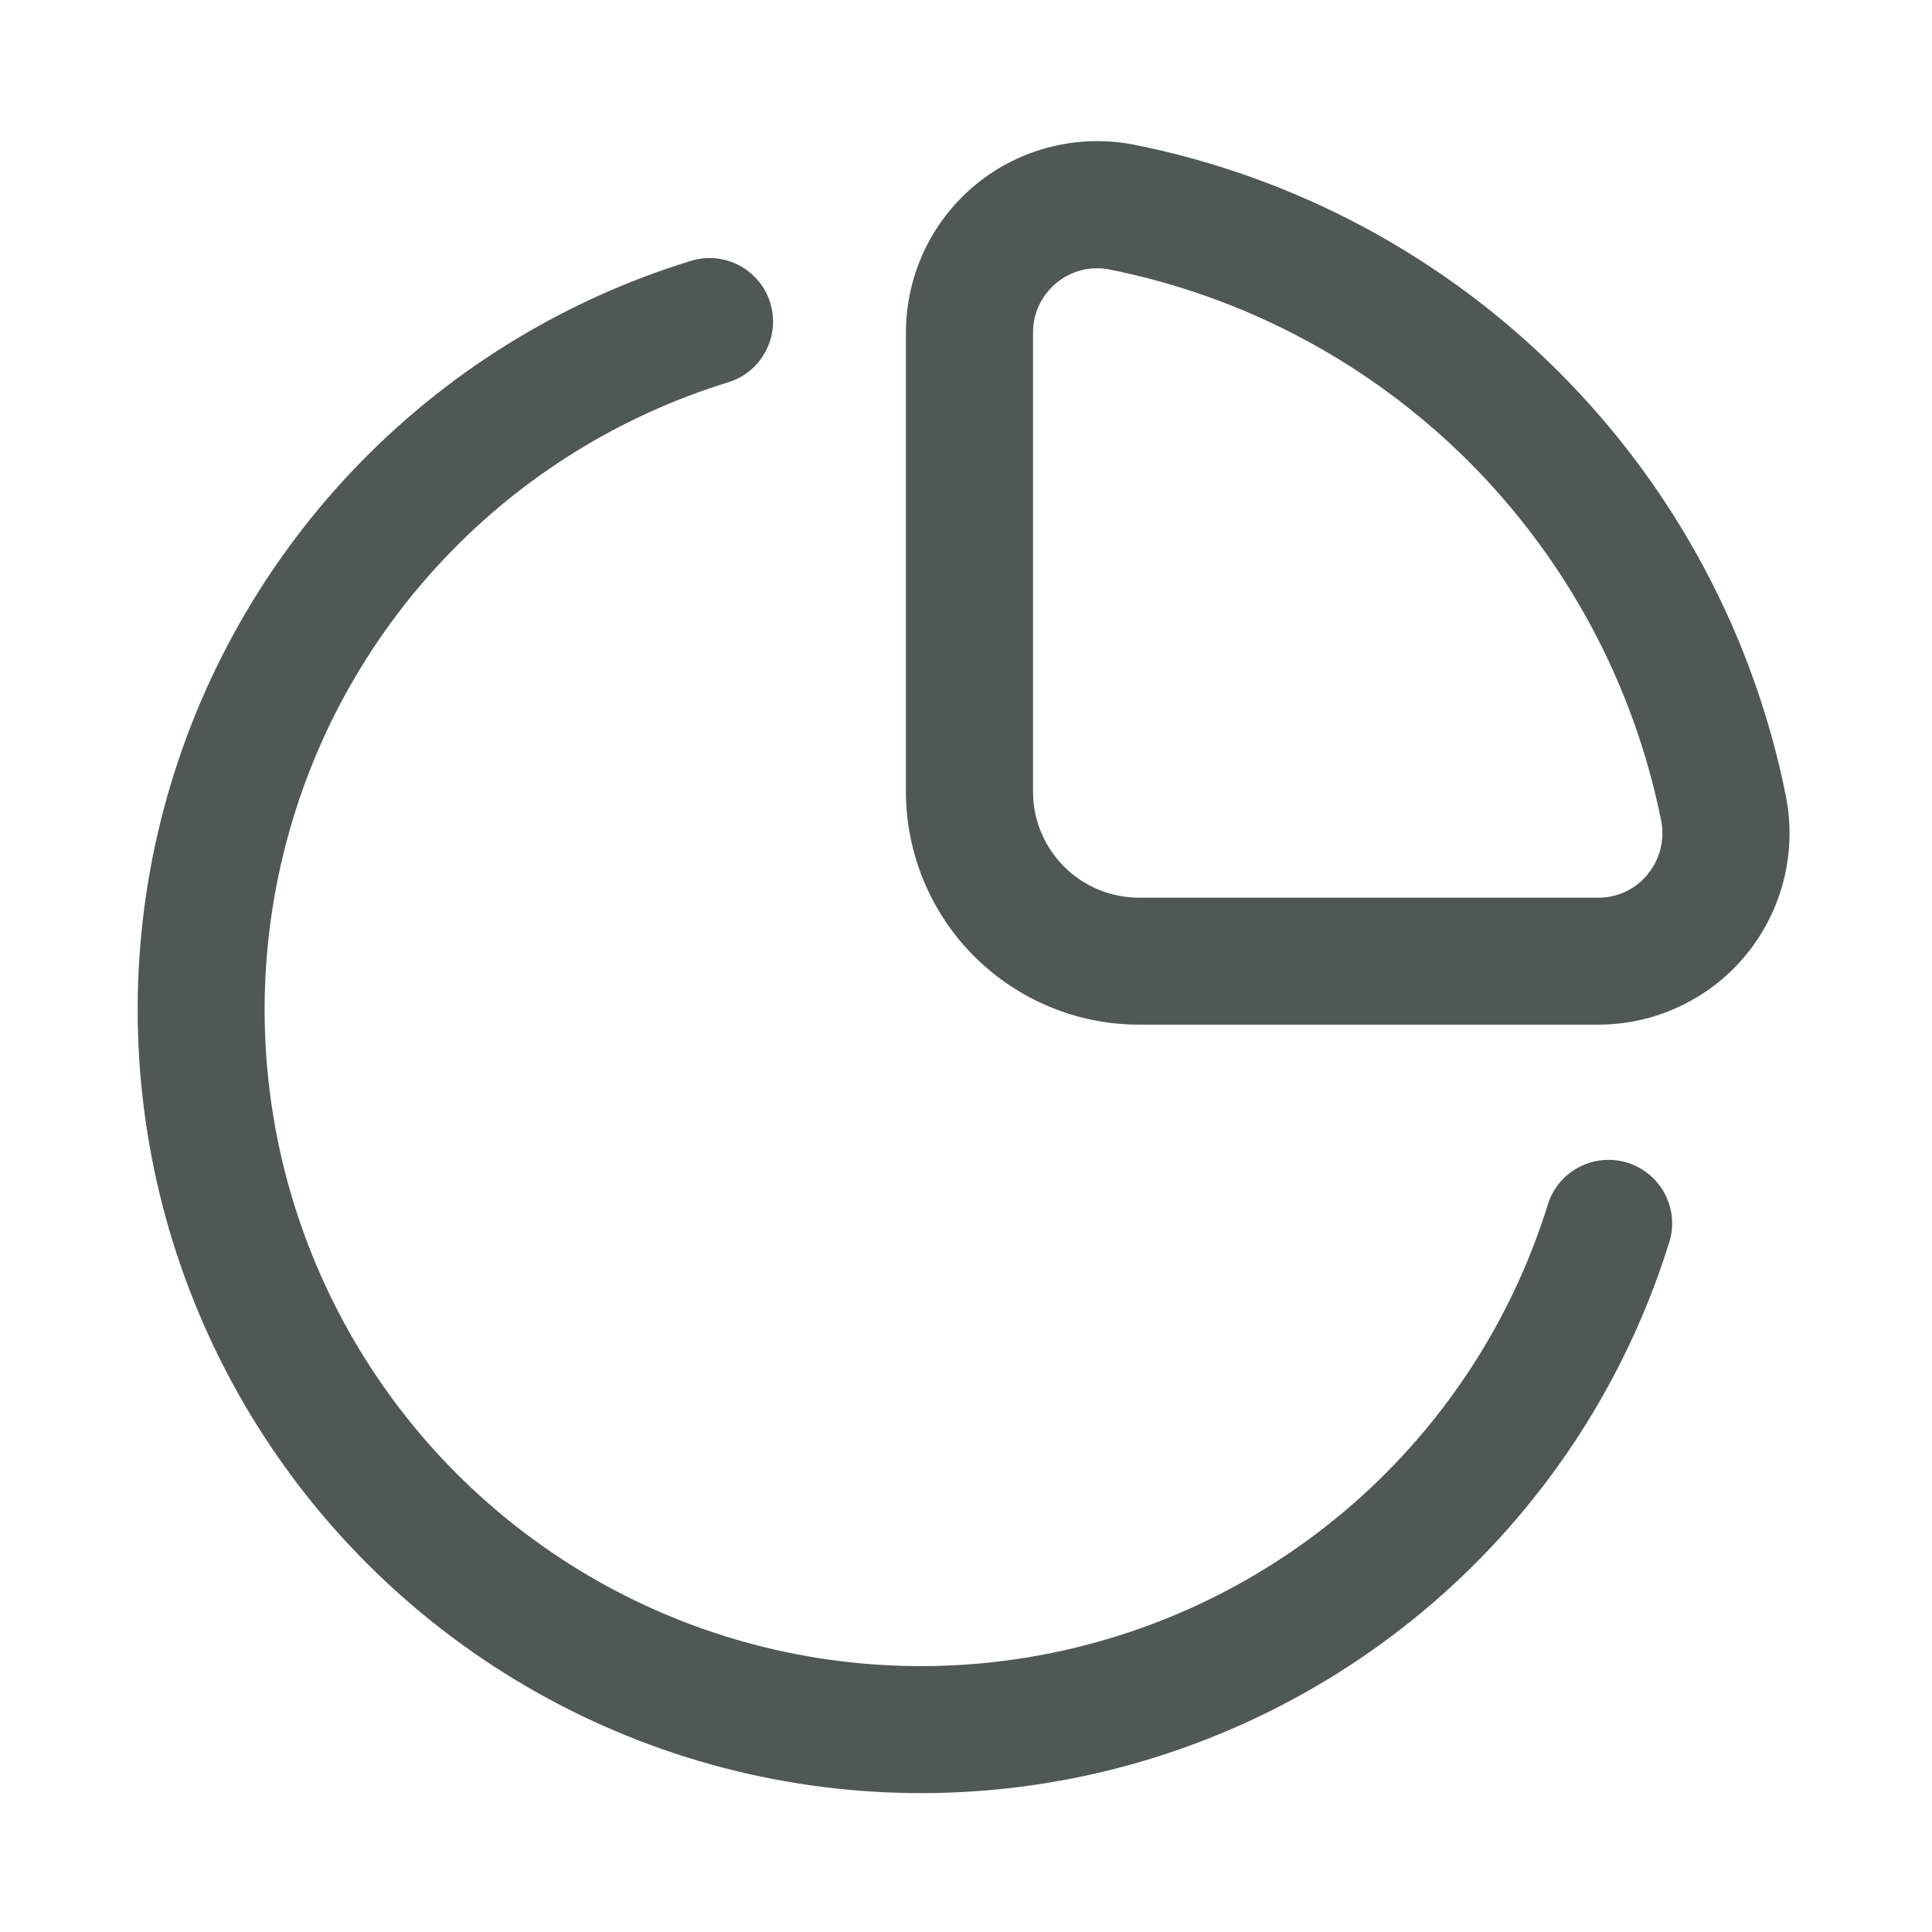 <svg width="20" height="20" viewBox="0 0 20 20" fill="none" xmlns="http://www.w3.org/2000/svg">
<path d="M18.487 8.239C18.154 6.576 17.336 5.048 16.136 3.849C14.937 2.65 13.409 1.832 11.746 1.499C11.459 1.442 11.163 1.449 10.879 1.52C10.595 1.59 10.33 1.723 10.103 1.909C9.877 2.095 9.694 2.328 9.569 2.593C9.444 2.857 9.379 3.146 9.378 3.439V8.196C9.379 8.835 9.633 9.448 10.085 9.9C10.538 10.352 11.151 10.607 11.79 10.607H16.547C16.84 10.607 17.129 10.542 17.393 10.416C17.658 10.291 17.891 10.109 18.077 9.882C18.262 9.656 18.395 9.391 18.466 9.107C18.537 8.823 18.544 8.527 18.487 8.24V8.239ZM17.059 9.049C16.997 9.125 16.919 9.187 16.831 9.229C16.742 9.271 16.645 9.293 16.547 9.293H11.79C11.499 9.292 11.221 9.177 11.015 8.971C10.81 8.766 10.694 8.487 10.694 8.197V3.44C10.694 3.264 10.764 3.096 10.889 2.972C11.013 2.847 11.181 2.777 11.357 2.777C11.4 2.777 11.444 2.781 11.487 2.79C12.896 3.072 14.19 3.764 15.206 4.78C16.222 5.796 16.915 7.09 17.197 8.499C17.216 8.595 17.213 8.694 17.189 8.788C17.166 8.883 17.121 8.971 17.059 9.046V9.049ZM17.288 12.834C16.877 14.171 16.128 15.379 15.112 16.341C14.096 17.303 12.849 17.985 11.492 18.323C10.135 18.66 8.713 18.641 7.365 18.267C6.018 17.893 4.79 17.176 3.801 16.187C2.812 15.198 2.095 13.97 1.721 12.623C1.347 11.275 1.327 9.854 1.664 8.496C2.002 7.139 2.684 5.892 3.646 4.876C4.608 3.86 5.816 3.111 7.153 2.7C7.235 2.675 7.322 2.666 7.408 2.674C7.494 2.683 7.578 2.708 7.654 2.748C7.73 2.789 7.798 2.844 7.853 2.911C7.908 2.977 7.949 3.054 7.974 3.137C7.999 3.22 8.008 3.306 8 3.392C7.991 3.478 7.966 3.562 7.925 3.638C7.885 3.714 7.83 3.782 7.763 3.837C7.696 3.892 7.619 3.933 7.537 3.958C6.417 4.303 5.405 4.931 4.6 5.782C3.794 6.633 3.222 7.677 2.94 8.814C2.657 9.951 2.674 11.142 2.987 12.271C3.301 13.4 3.901 14.429 4.729 15.257C5.558 16.086 6.586 16.686 7.715 17C8.844 17.313 10.035 17.33 11.172 17.047C12.309 16.765 13.354 16.193 14.205 15.388C15.056 14.582 15.684 13.571 16.029 12.451C16.084 12.29 16.2 12.156 16.352 12.079C16.504 12.001 16.68 11.986 16.843 12.035C17.006 12.085 17.144 12.196 17.227 12.345C17.31 12.494 17.332 12.669 17.288 12.834Z" fill="#505854"/>
</svg>
